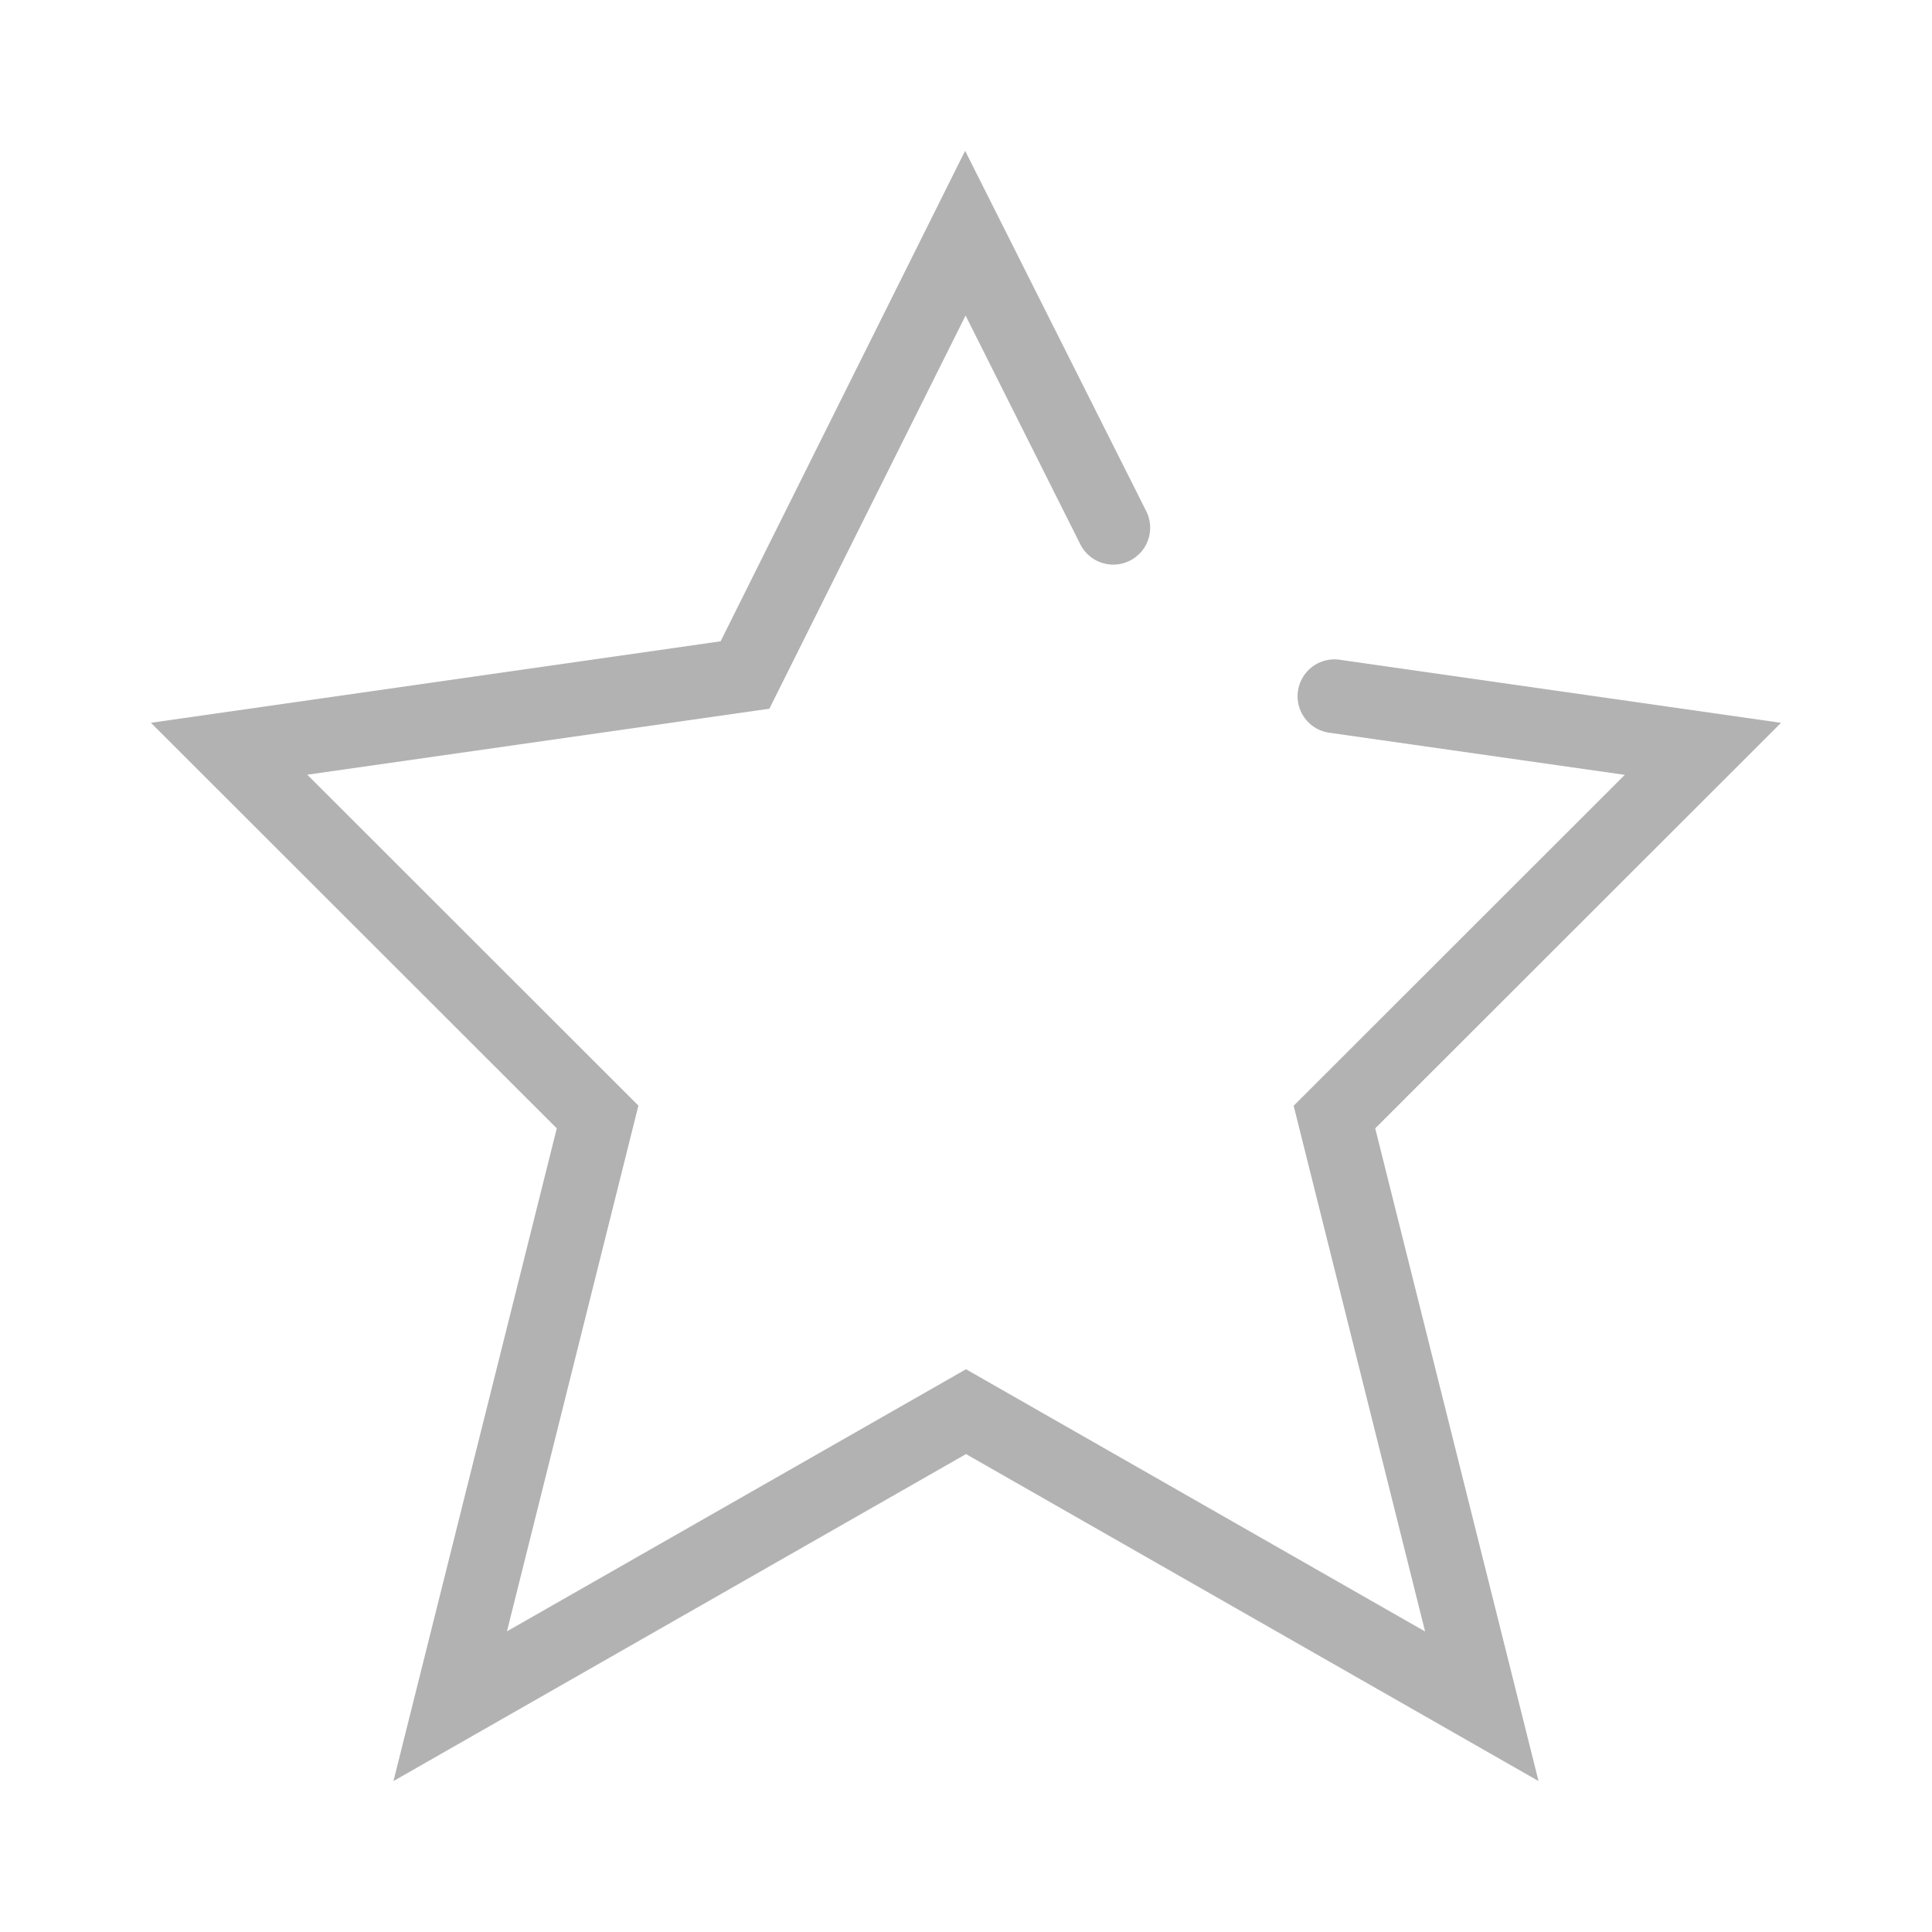 <svg xmlns="http://www.w3.org/2000/svg" id="icon_star_off_64px" width="64" height="64" viewBox="0 0 64 64">
    <defs>
        <style>
            .cls-1{fill:none}
        </style>
    </defs>
    <path id="패스_48" d="M0 0h64v64H0z" class="cls-1"/>
    <g id="그룹_657" transform="translate(-187 -137)">
        <path id="사각형_16758" d="M0 0H56V56H0z" class="cls-1" transform="translate(191 141)"/>
        <g id="그룹_653" transform="translate(192 142)">
            <path id="패스_201" fill="#b2b2b2" d="M237.966 196L219 185.168 200.034 196l5.41-21.622L192 160.944l18.871-2.7 8.1-16.249 6 11.939a1.222 1.222 0 0 1-2.185 1.095l-3.8-7.577-6.5 13.026-15.307 2.185 10.969 10.962-4.354 17.415L219 182.358l15.208 8.687-4.354-17.415 10.969-10.962-9.779-1.394a1.221 1.221 0 1 1 .341-2.418L246 160.944l-13.444 13.434z" transform="translate(-192 -142)"/>
        </g>
    </g>
</svg>
